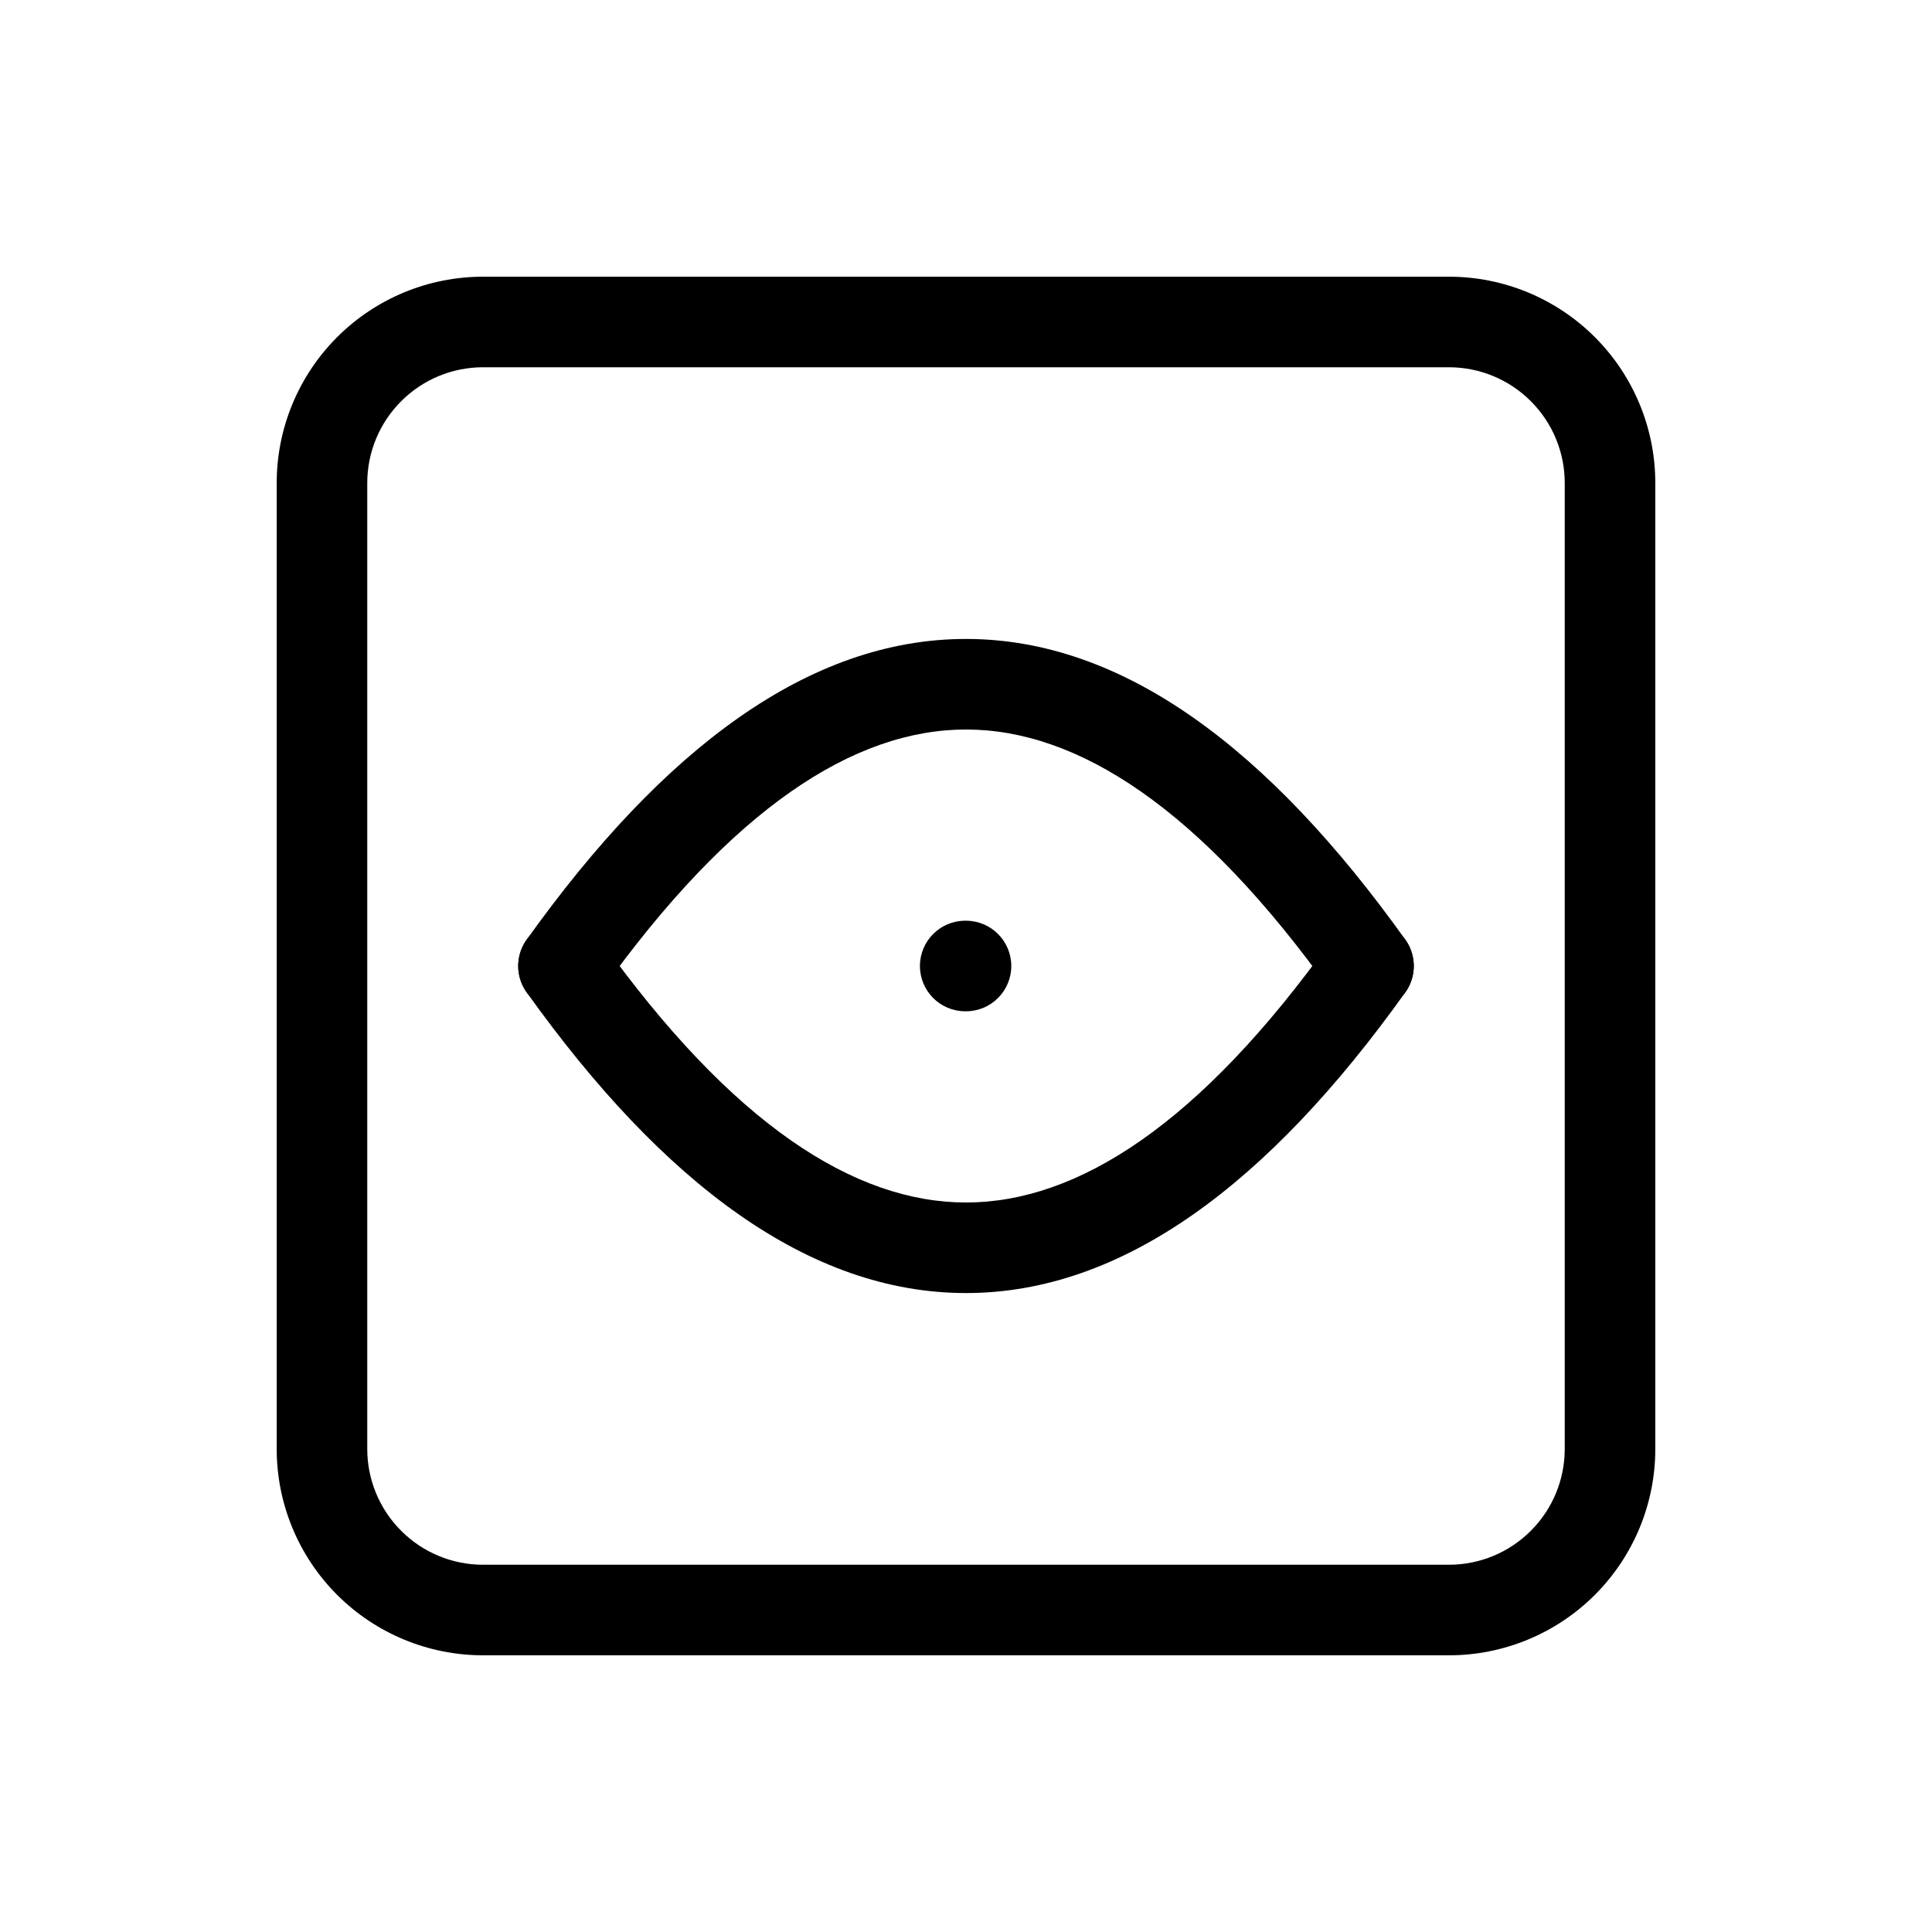 <svg viewBox="0 0 32 32" xmlns="http://www.w3.org/2000/svg">
  <path
    fill-rule="evenodd"
    clip-rule="evenodd"
    d="M8 6.083C7.492 6.083 7.004 6.285 6.645 6.645C6.285 7.004 6.083 7.492 6.083 8V24C6.083 24.508 6.285 24.996 6.645 25.355C7.004 25.715 7.492 25.917 8 25.917H24C24.508 25.917 24.996 25.715 25.355 25.355C25.715 24.996 25.917 24.508 25.917 24V10.668C25.917 10.668 25.917 10.667 25.917 10.667V8C25.917 7.492 25.715 7.004 25.355 6.645C24.996 6.285 24.508 6.083 24 6.083H8ZM8 4.583C7.094 4.583 6.225 4.943 5.584 5.584C4.943 6.225 4.583 7.094 4.583 8V24C4.583 24.906 4.943 25.775 5.584 26.416C6.225 27.057 7.094 27.417 8 27.417H24C24.906 27.417 25.775 27.057 26.416 26.416C27.057 25.775 27.417 24.906 27.417 24V8.451C27.417 8.451 27.417 8.45 27.417 8.449V8C27.417 7.094 27.057 6.225 26.416 5.584C25.775 4.943 24.906 4.583 24 4.583H8Z"
  />
  <path
    fill-rule="evenodd"
    clip-rule="evenodd"
    d="M16 12.083C14.152 12.083 12.125 13.382 9.944 16.436C9.703 16.773 9.235 16.851 8.897 16.61C8.56 16.37 8.482 15.901 8.723 15.564C10.986 12.396 13.404 10.583 16 10.583C18.596 10.583 21.014 12.396 23.277 15.564C23.518 15.901 23.44 16.37 23.102 16.61C22.765 16.851 22.297 16.773 22.056 16.436C19.875 13.382 17.848 12.083 16 12.083Z"
  />
  <path
    fill-rule="evenodd"
    clip-rule="evenodd"
    d="M8.897 15.39C9.235 15.149 9.703 15.227 9.944 15.564C12.125 18.618 14.152 19.917 16 19.917C17.848 19.917 19.875 18.618 22.056 15.564C22.297 15.227 22.765 15.149 23.102 15.39C23.44 15.63 23.518 16.099 23.277 16.436C21.014 19.605 18.596 21.417 16 21.417C13.404 21.417 10.986 19.605 8.723 16.436C8.482 16.099 8.56 15.63 8.897 15.39Z"
  />
  <path
    fill-rule="evenodd"
    clip-rule="evenodd"
    d="M15.237 16C15.237 15.586 15.572 15.25 15.987 15.25H16C16.414 15.25 16.75 15.586 16.75 16C16.75 16.414 16.414 16.75 16 16.75H15.987C15.572 16.75 15.237 16.414 15.237 16Z"
  />
</svg>

